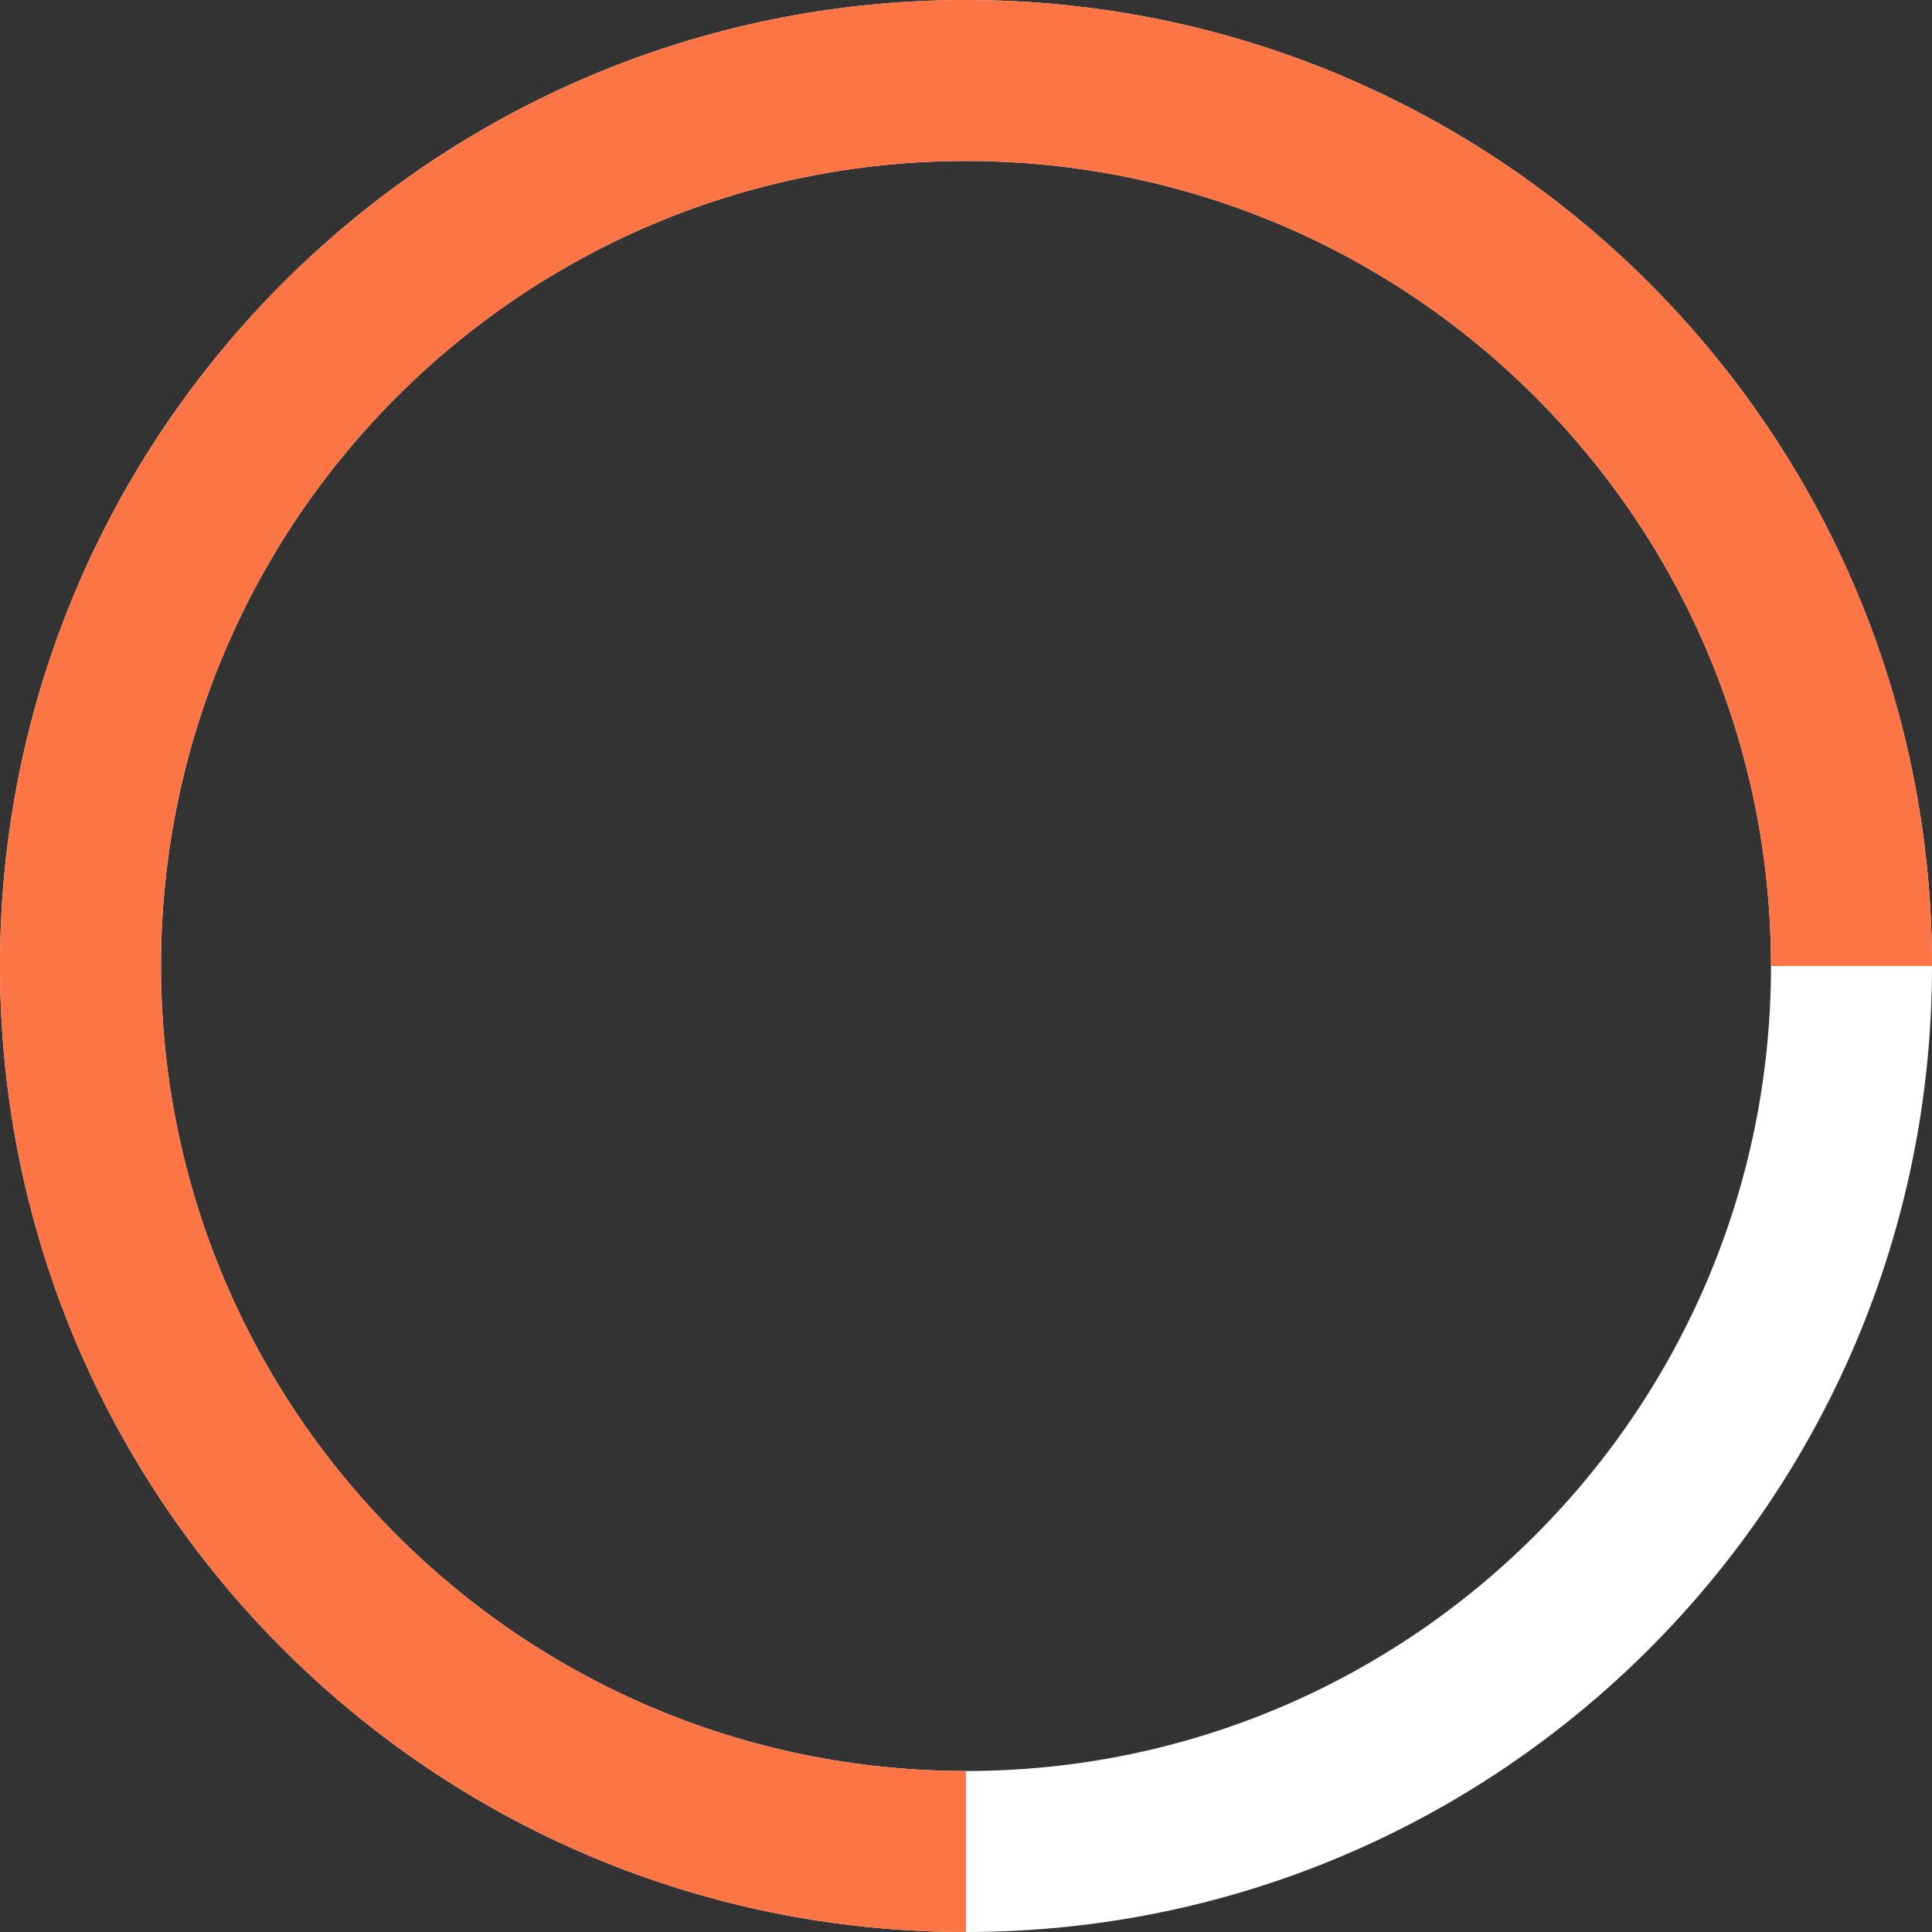 <svg xmlns="http://www.w3.org/2000/svg" viewBox="0 0 36 36"><rect x="0" y="0" width="36" height="36" fill="#333333" stroke="none"/><g fill="none"><path fill="#FFF" d="M18 0c9.941 0 18 8.059 18 18s-8.059 18-18 18S0 27.941 0 18 8.059 0 18 0zm0 3C9.716 3 3 9.716 3 18c0 8.284 6.716 15 15 15 8.284 0 15-6.716 15-15 0-8.284-6.716-15-15-15z"/><path fill="#FD7544" d="M18 36C8.059 36 0 27.941 0 18S8.059 0 18 0s18 8.059 18 18h-3c0-8.284-6.716-15-15-15C9.716 3 3 9.716 3 18c0 8.284 6.716 15 15 15v3z"/></g></svg>